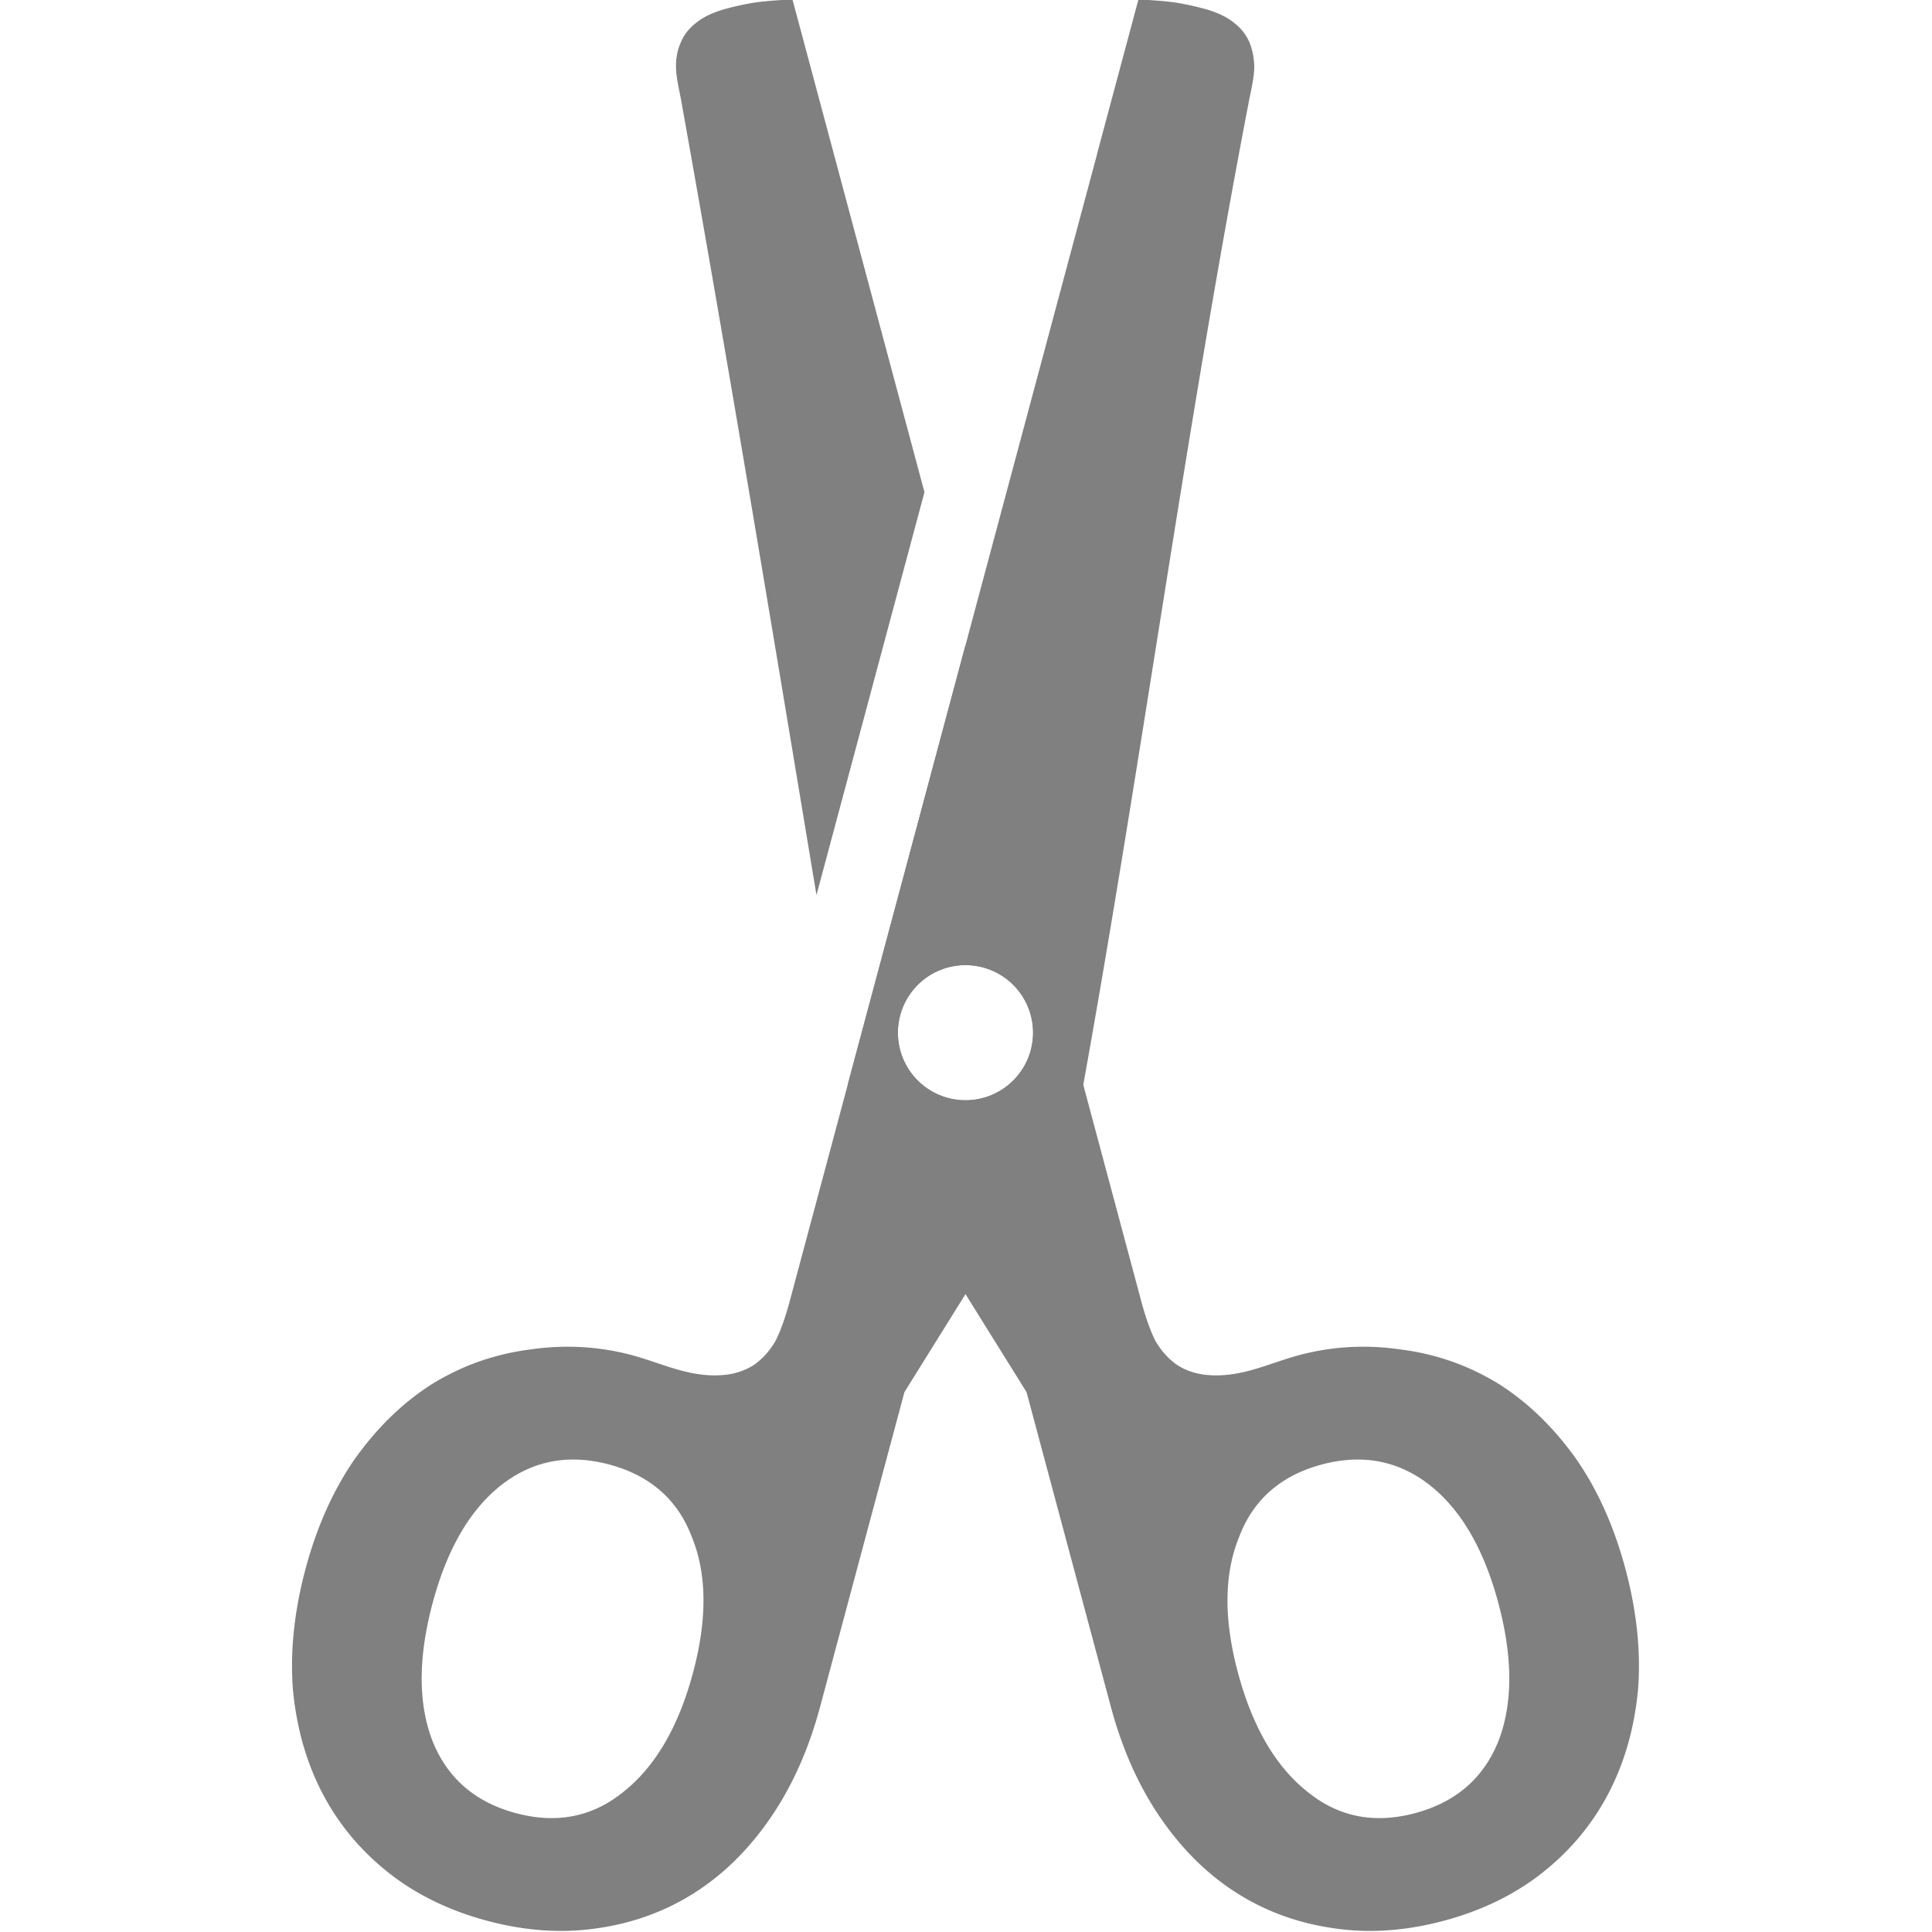<?xml version="1.0" encoding="UTF-8" standalone="no"?>
<!-- Created with Inkscape (http://www.inkscape.org/) -->

<svg
   xmlns:dc="http://purl.org/dc/elements/1.1/"
   xmlns:cc="http://creativecommons.org/ns#"
   xmlns:rdf="http://www.w3.org/1999/02/22-rdf-syntax-ns#"
   xmlns:svg="http://www.w3.org/2000/svg"
   xmlns="http://www.w3.org/2000/svg"
   xmlns:sodipodi="http://sodipodi.sourceforge.net/DTD/sodipodi-0.dtd"
   xmlns:inkscape="http://www.inkscape.org/namespaces/inkscape"
   width="90"
   height="90"
   id="svg4874"
   version="1.1"
   inkscape:version="0.48+devel r"
   viewBox="0 0 90 90"
   sodipodi:docname="edit-cut.svg">
  <defs
     id="defs4876" />
  <sodipodi:namedview
     id="base"
     pagecolor="#ffffff"
     bordercolor="#666666"
     borderopacity="1.0"
     inkscape:pageopacity="0.0"
     inkscape:pageshadow="2"
     inkscape:zoom="4.0745362"
     inkscape:cx="-2.1229444"
     inkscape:cy="49.011713"
     inkscape:document-units="px"
     inkscape:current-layer="g5038"
     showgrid="true"
     showborder="true"
     fit-margin-top="0"
     fit-margin-left="0"
     fit-margin-right="0"
     fit-margin-bottom="0"
     inkscape:snap-bbox="true"
     inkscape:bbox-paths="true"
     inkscape:bbox-nodes="true"
     inkscape:snap-bbox-edge-midpoints="true"
     inkscape:snap-bbox-midpoints="true"
     inkscape:object-paths="true"
     inkscape:snap-intersection-paths="true"
     inkscape:object-nodes="true"
     inkscape:snap-smooth-nodes="true"
     inkscape:snap-midpoints="true"
     inkscape:snap-object-midpoints="true"
     inkscape:snap-center="true"
     showguides="true"
     inkscape:guide-bbox="true">
    <inkscape:grid
       type="xygrid"
       id="grid5451"
       empspacing="6" />
    <sodipodi:guide
       orientation="1,0"
       position="6,77"
       id="guide4063" />
    <sodipodi:guide
       orientation="1,0"
       position="3,78"
       id="guide4065" />
    <sodipodi:guide
       orientation="0,1"
       position="55,84"
       id="guide4067" />
    <sodipodi:guide
       orientation="0,1"
       position="53,87"
       id="guide4069" />
    <sodipodi:guide
       orientation="0,1"
       position="20,3"
       id="guide4071" />
    <sodipodi:guide
       orientation="0,1"
       position="20,6"
       id="guide4073" />
    <sodipodi:guide
       orientation="1,0"
       position="87,7"
       id="guide4075" />
    <sodipodi:guide
       orientation="1,0"
       position="84,7"
       id="guide4077" />
    <sodipodi:guide
       orientation="0,1"
       position="58,81"
       id="guide4074" />
    <sodipodi:guide
       orientation="1,0"
       position="9,74"
       id="guide4076" />
    <sodipodi:guide
       orientation="0,1"
       position="21,9"
       id="guide4078" />
    <sodipodi:guide
       orientation="1,0"
       position="81,4"
       id="guide4080" />
  </sodipodi:namedview>
  <g
     inkscape:label="Layer 1"
     inkscape:groupmode="layer"
     id="layer1"
     transform="translate(67.857,-84.505)">
    <g
       transform="matrix(0,-1,-1,0,373.505,516.505)"
       id="g4845"
       style="display:inline">
      <g
         id="g5034"
         transform="matrix(0,-1,-1,0,716.377,471.362)">
        <rect
           y="284.362"
           x="30"
           height="90"
           width="90"
           id="rect5036"
           style="opacity:0.212;fill:none;stroke:none" />
        <g
           transform="matrix(1.494,0,0,1.494,-21.381,-160.963)"
           id="g5038">
          <path
             style="font-size:33.109px;font-style:normal;font-variant:normal;font-weight:500;font-stretch:normal;text-align:center;line-height:125%;letter-spacing:0px;word-spacing:0px;writing-mode:lr-tb;text-anchor:middle;fill:#808080;fill-opacity:1;stroke:none;font-family:Ubuntu;-inkscape-font-specification:Ubuntu Medium"
             d="M 36.934 -0.027 L 36.908 -0.014 C 36.584 -0.009 36.159 0.018 35.633 0.068 C 35.107 0.118 34.515 0.231 33.859 0.406 C 33.271 0.564 32.805 0.781 32.461 1.057 C 32.115 1.322 31.869 1.637 31.723 2.002 C 31.564 2.36 31.493 2.762 31.51 3.205 C 31.527 3.648 31.639 4.112 31.738 4.625 C 33.95 16.965 35.998 29.345 38.055 41.721 L 43.088 22.943 L 36.934 -0.027 z M 45 30.074 L 39.521 50.518 C 39.598 50.975 39.673 51.433 39.75 51.891 L 47.846 64.889 L 51.775 79.551 C 52.305 81.526 53.073 83.25 54.082 84.721 C 55.091 86.192 56.27 87.358 57.629 88.223 C 58.987 89.088 60.502 89.641 62.17 89.877 C 63.806 90.121 65.517 90.003 67.301 89.525 C 69.085 89.047 70.623 88.293 71.918 87.264 C 73.213 86.234 74.231 85.005 74.975 83.576 C 75.719 82.148 76.176 80.543 76.346 78.756 C 76.484 76.978 76.287 75.1 75.758 73.125 C 75.229 71.15 74.463 69.443 73.463 68.004 C 72.422 66.542 71.226 65.379 69.867 64.514 C 68.477 63.657 66.969 63.121 65.342 62.908 C 63.706 62.664 61.999 62.732 60.26 63.246 C 58.971 63.627 57.733 64.224 56.26 64.088 C 55.705 64.037 55.233 63.862 54.844 63.609 C 54.445 63.323 54.111 62.949 53.844 62.484 C 53.61 62.011 53.396 61.409 53.199 60.676 L 45 30.074 z M 45 44.986 A 3.15 3.15 0 0 1 48.15 48.135 A 3.15 3.15 0 0 1 45 51.285 A 3.15 3.15 0 0 1 41.85 48.135 A 3.15 3.15 0 0 1 45 44.986 z M 62.996 68.037 C 64.347 67.97 65.577 68.377 66.684 69.258 C 68.119 70.41 69.168 72.228 69.834 74.713 C 70.508 77.229 70.516 79.361 69.857 81.107 C 69.167 82.863 67.868 83.998 65.957 84.51 C 64.046 85.022 62.368 84.686 60.924 83.502 C 59.448 82.327 58.373 80.479 57.699 77.963 C 57.033 75.478 57.049 73.376 57.748 71.652 C 58.407 69.905 59.692 68.774 61.604 68.262 C 62.081 68.134 62.546 68.06 62.996 68.037 z "
             transform="matrix(0.669,0,0,0.669,34.391,298.083)"
             id="path5040" />
          <path
             style="font-size:33.109px;font-style:normal;font-variant:normal;font-weight:500;font-stretch:normal;text-align:center;line-height:125%;letter-spacing:0px;word-spacing:0px;writing-mode:lr-tb;text-anchor:middle;fill:#808080;fill-opacity:1;stroke:none;font-family:Ubuntu;-inkscape-font-specification:Ubuntu Medium"
             d="M 53.066 -0.027 L 53.062 -0.014 C 53.062 -0.014 53.06 -0.014 53.059 -0.014 L 51.131 7.182 L 51.135 7.182 L 36.801 60.676 C 36.604 61.409 36.39 62.011 36.156 62.484 C 35.889 62.949 35.555 63.323 35.156 63.609 C 34.767 63.862 34.295 64.037 33.74 64.088 C 32.267 64.224 31.029 63.627 29.74 63.246 C 28.001 62.732 26.294 62.664 24.658 62.908 C 23.031 63.121 21.523 63.657 20.133 64.514 C 18.774 65.379 17.578 66.542 16.537 68.004 C 15.537 69.443 14.771 71.15 14.242 73.125 C 13.713 75.1 13.516 76.978 13.654 78.756 C 13.824 80.543 14.281 82.148 15.025 83.576 C 15.769 85.005 16.787 86.234 18.082 87.264 C 19.377 88.293 20.915 89.047 22.699 89.525 C 24.483 90.003 26.194 90.121 27.83 89.877 C 29.498 89.641 31.013 89.088 32.371 88.223 C 33.73 87.358 34.909 86.192 35.918 84.721 C 36.927 83.25 37.695 81.526 38.225 79.551 L 42.154 64.889 L 50.25 51.891 C 53.124 36.178 55.203 20.307 58.229 4.625 C 58.332 4.118 58.44 3.648 58.457 3.205 C 58.472 2.803 58.378 2.329 58.244 2.002 C 58.096 1.638 57.852 1.322 57.506 1.057 C 57.162 0.781 56.696 0.564 56.107 0.406 C 55.452 0.231 54.86 0.118 54.334 0.068 C 53.823 0.02 53.416 -0.006 53.096 -0.012 L 53.066 -0.027 z M 45 44.986 A 3.15 3.15 0 0 1 48.15 48.135 A 3.15 3.15 0 0 1 45 51.285 A 3.15 3.15 0 0 1 41.85 48.135 A 3.15 3.15 0 0 1 45 44.986 z M 27.004 68.037 C 27.454 68.06 27.919 68.134 28.396 68.262 C 30.308 68.774 31.593 69.905 32.252 71.652 C 32.951 73.376 32.967 75.478 32.301 77.963 C 31.627 80.479 30.552 82.327 29.076 83.502 C 27.632 84.686 25.954 85.022 24.043 84.51 C 22.132 83.998 20.833 82.863 20.143 81.107 C 19.484 79.361 19.492 77.229 20.166 74.713 C 20.832 72.228 21.881 70.41 23.316 69.258 C 24.423 68.377 25.653 67.97 27.004 68.037 z "
             transform="matrix(0.669,0,0,0.669,34.391,298.083)"
             id="path5042" />
        </g>
      </g>
    </g>
  </g>
</svg>
